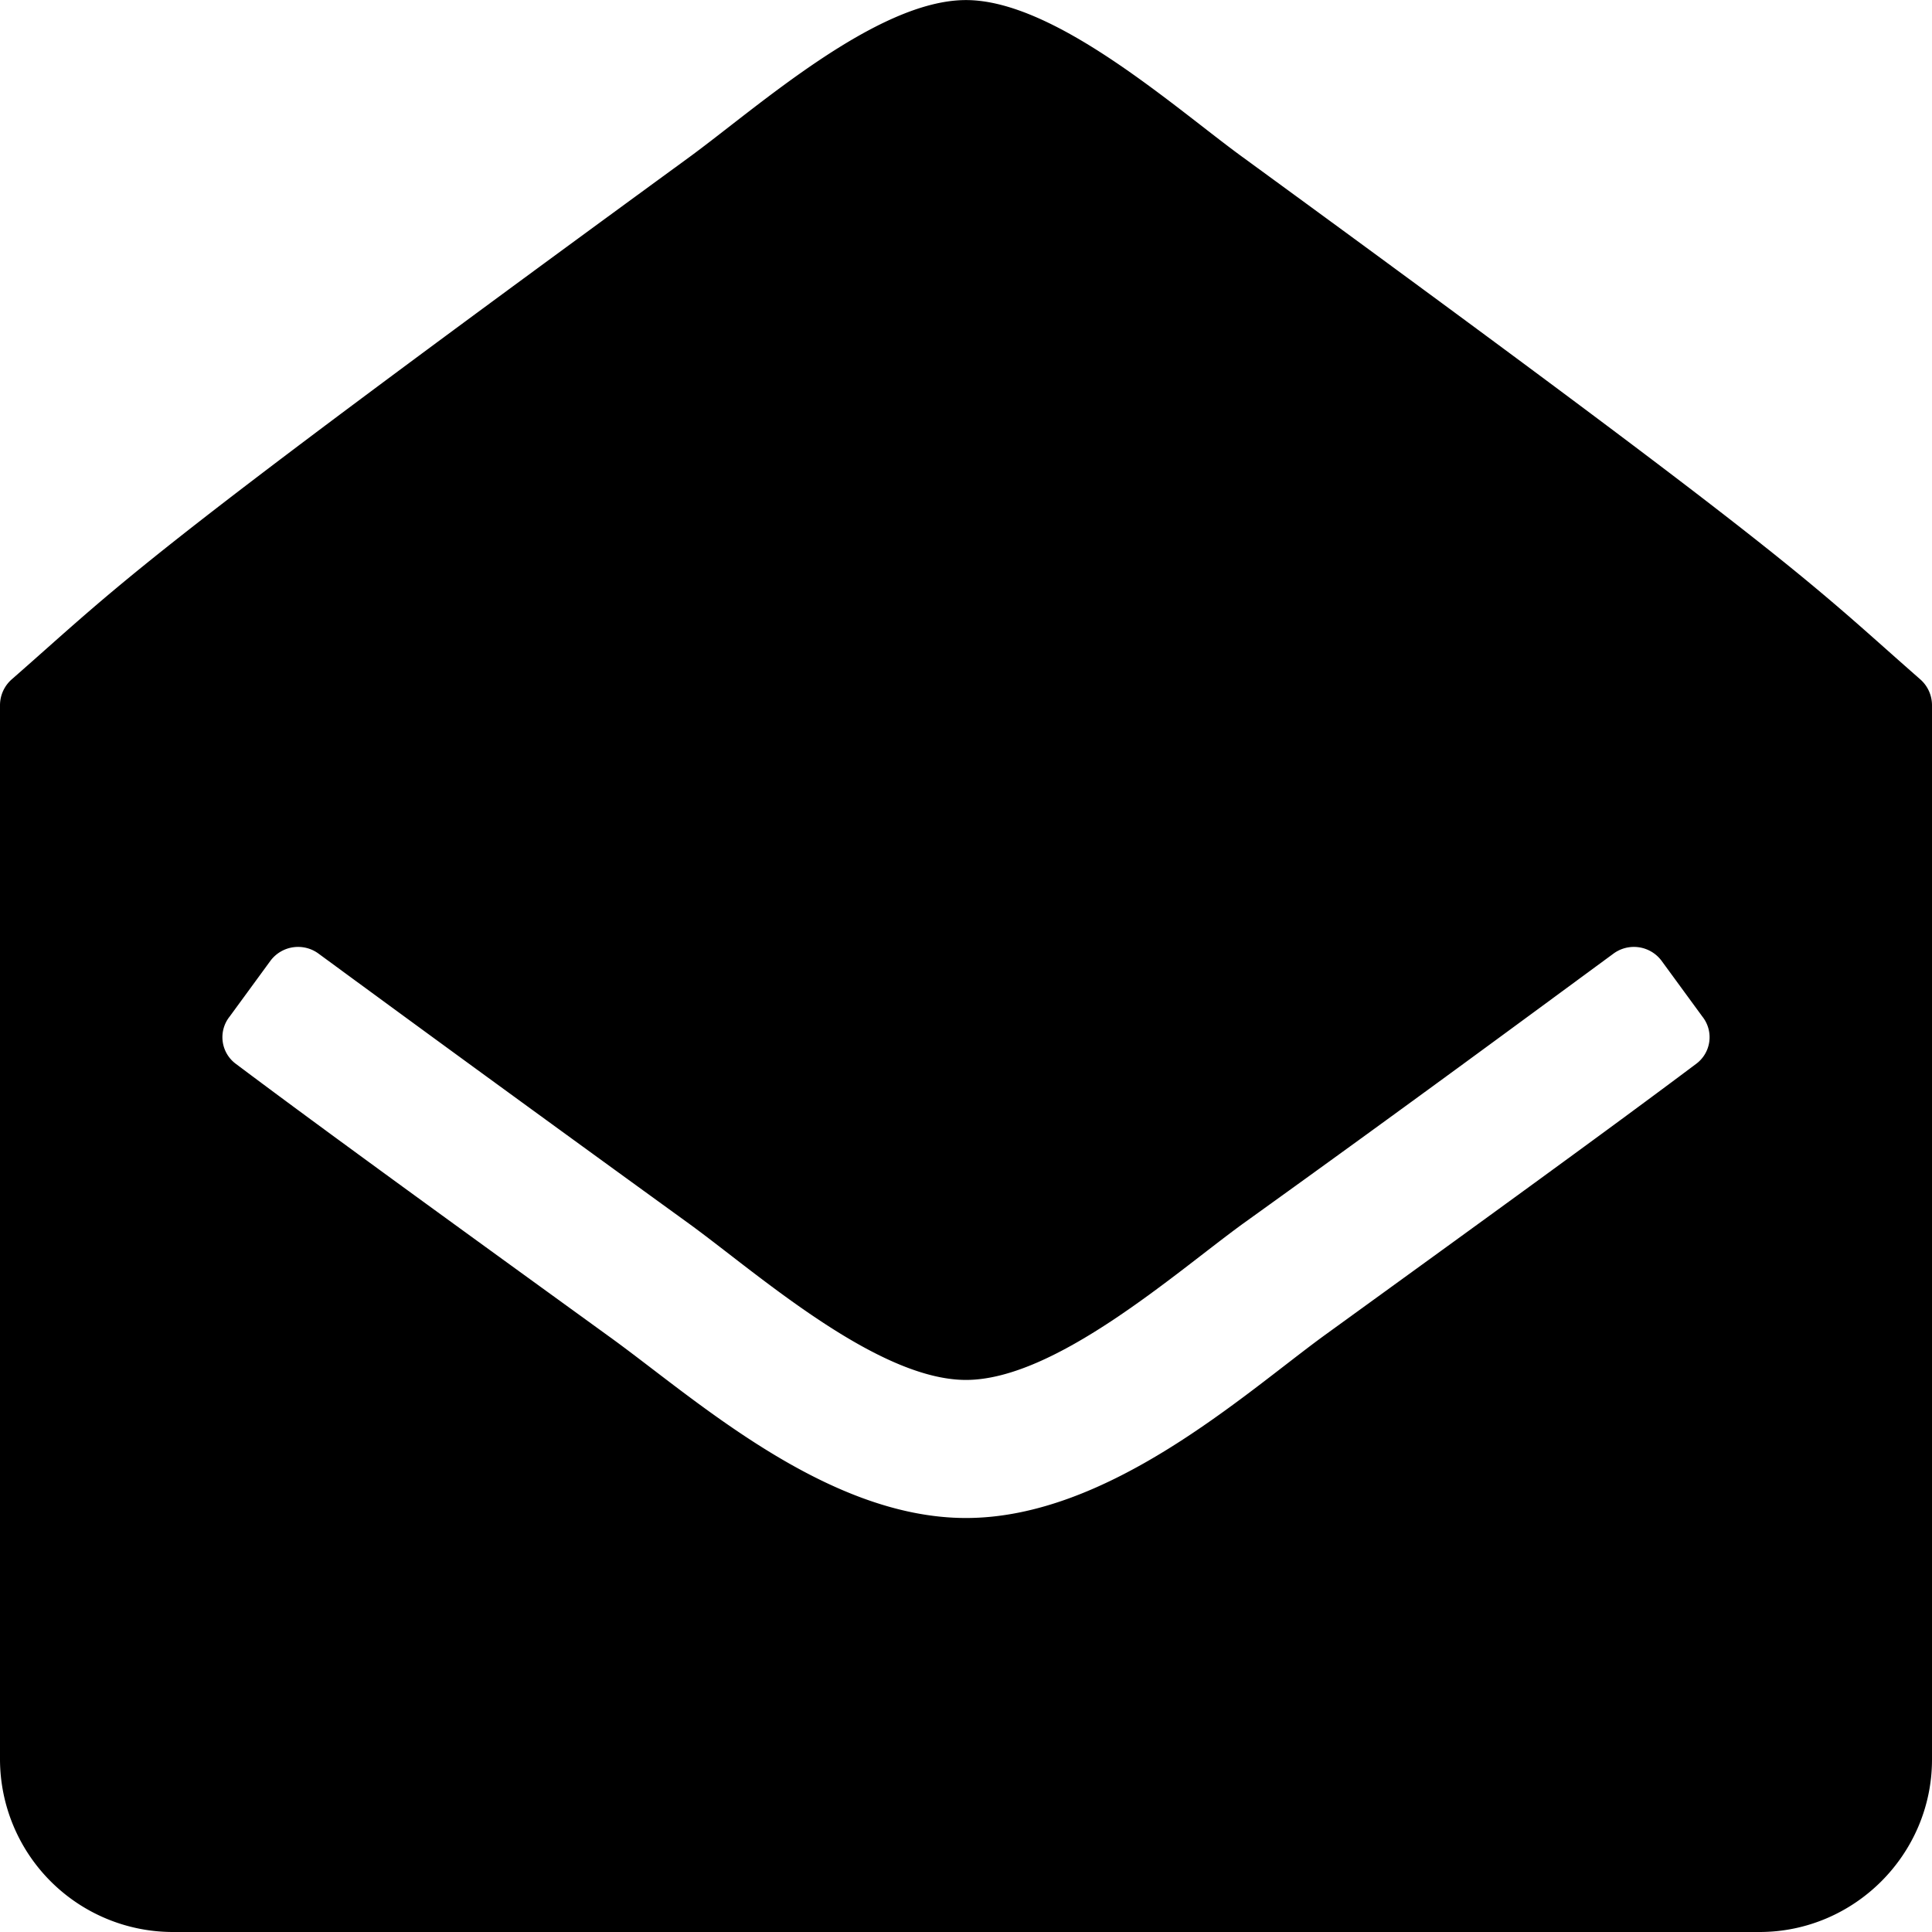 <svg xmlns="http://www.w3.org/2000/svg" viewBox="0 0 28 28"><title>envelope-open</title><path d="M28 10.219V25.5c0 1.375-1.125 2.5-2.5 2.5h-23A2.507 2.507 0 0 1 0 25.5V10.219a.5.5 0 0 1 .172-.375c1.641-1.437 1.656-1.609 9.812-7.562C10.968 1.563 12.703.001 14 .001s3.047 1.578 4.016 2.281c8.156 5.953 8.172 6.125 9.812 7.562a.5.5 0 0 1 .172.375zm-8.813 9.14c2.438-1.766 4.141-3 5.391-3.938a.48.48 0 0 0 .094-.688l-.594-.812a.5.5 0 0 0-.703-.094c-1.234.906-2.922 2.156-5.359 3.906-.969.703-2.719 2.266-4.016 2.266s-3.047-1.563-4.016-2.266c-2.438-1.766-4.125-3-5.359-3.906a.5.5 0 0 0-.703.094l-.594.812a.48.48 0 0 0 .094.688c1.25.938 2.953 2.172 5.391 3.938C10.032 20.234 11.954 22 14 22c2.063 0 4.031-1.797 5.187-2.641z"/></svg>